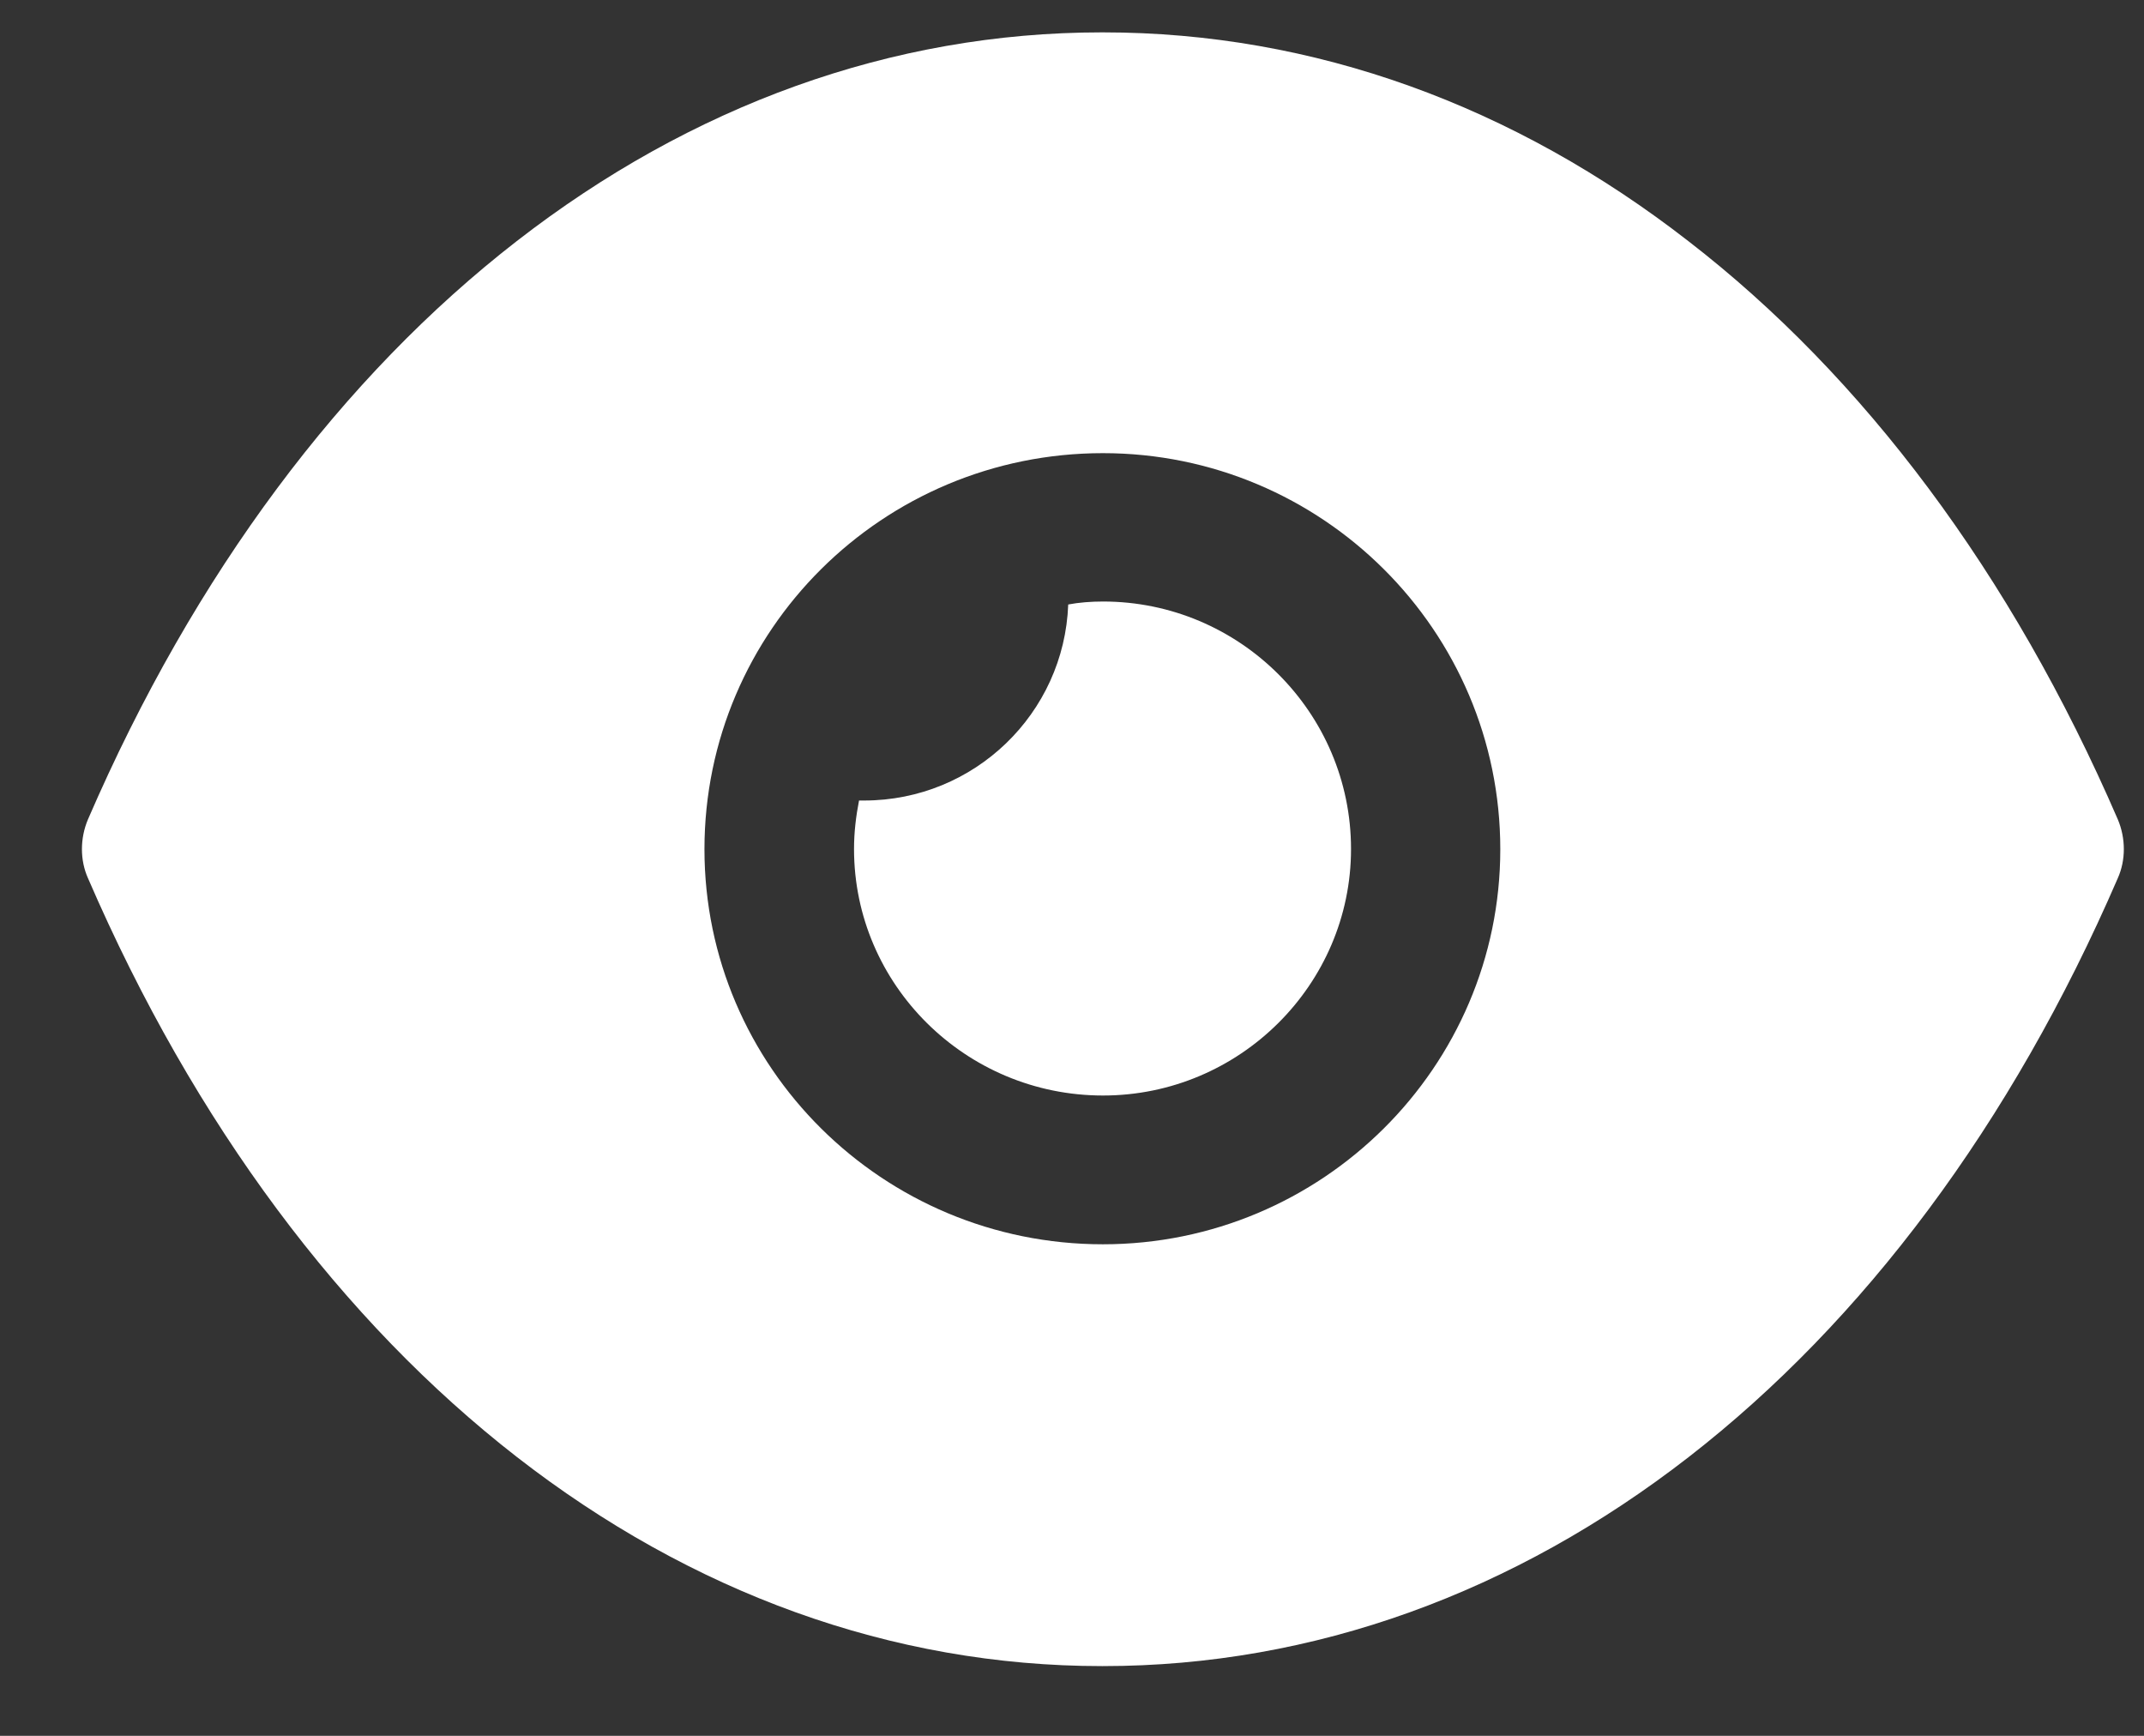 <svg width="21" height="17" viewBox="0 0 21 17" fill="none" xmlns="http://www.w3.org/2000/svg">
<rect x="0" y="0" width="21" height="17" fill="#333333" stroke="none"/>
<path fill-rule="evenodd" clip-rule="evenodd" d="M6.9 8.317C6.9 10.451 8.647 12.186 10.803 12.186C12.949 12.186 14.695 10.451 14.695 8.317C14.695 6.174 12.949 4.438 10.803 4.438C8.647 4.438 6.9 6.174 6.9 8.317ZM16.539 2.363C18.247 3.682 19.7 5.612 20.744 8.026C20.822 8.211 20.822 8.424 20.744 8.599C18.656 13.428 14.939 16.317 10.803 16.317H10.793C6.666 16.317 2.949 13.428 0.861 8.599C0.783 8.424 0.783 8.211 0.861 8.026C2.949 3.197 6.666 0.317 10.793 0.317H10.803C12.871 0.317 14.832 1.035 16.539 2.363ZM10.804 10.729C12.141 10.729 13.233 9.643 13.233 8.315C13.233 6.977 12.141 5.891 10.804 5.891C10.687 5.891 10.57 5.9 10.463 5.92C10.424 6.986 9.545 7.84 8.463 7.84H8.414C8.384 7.995 8.365 8.15 8.365 8.315C8.365 9.643 9.458 10.729 10.804 10.729Z" fill="white"/>
</svg>
